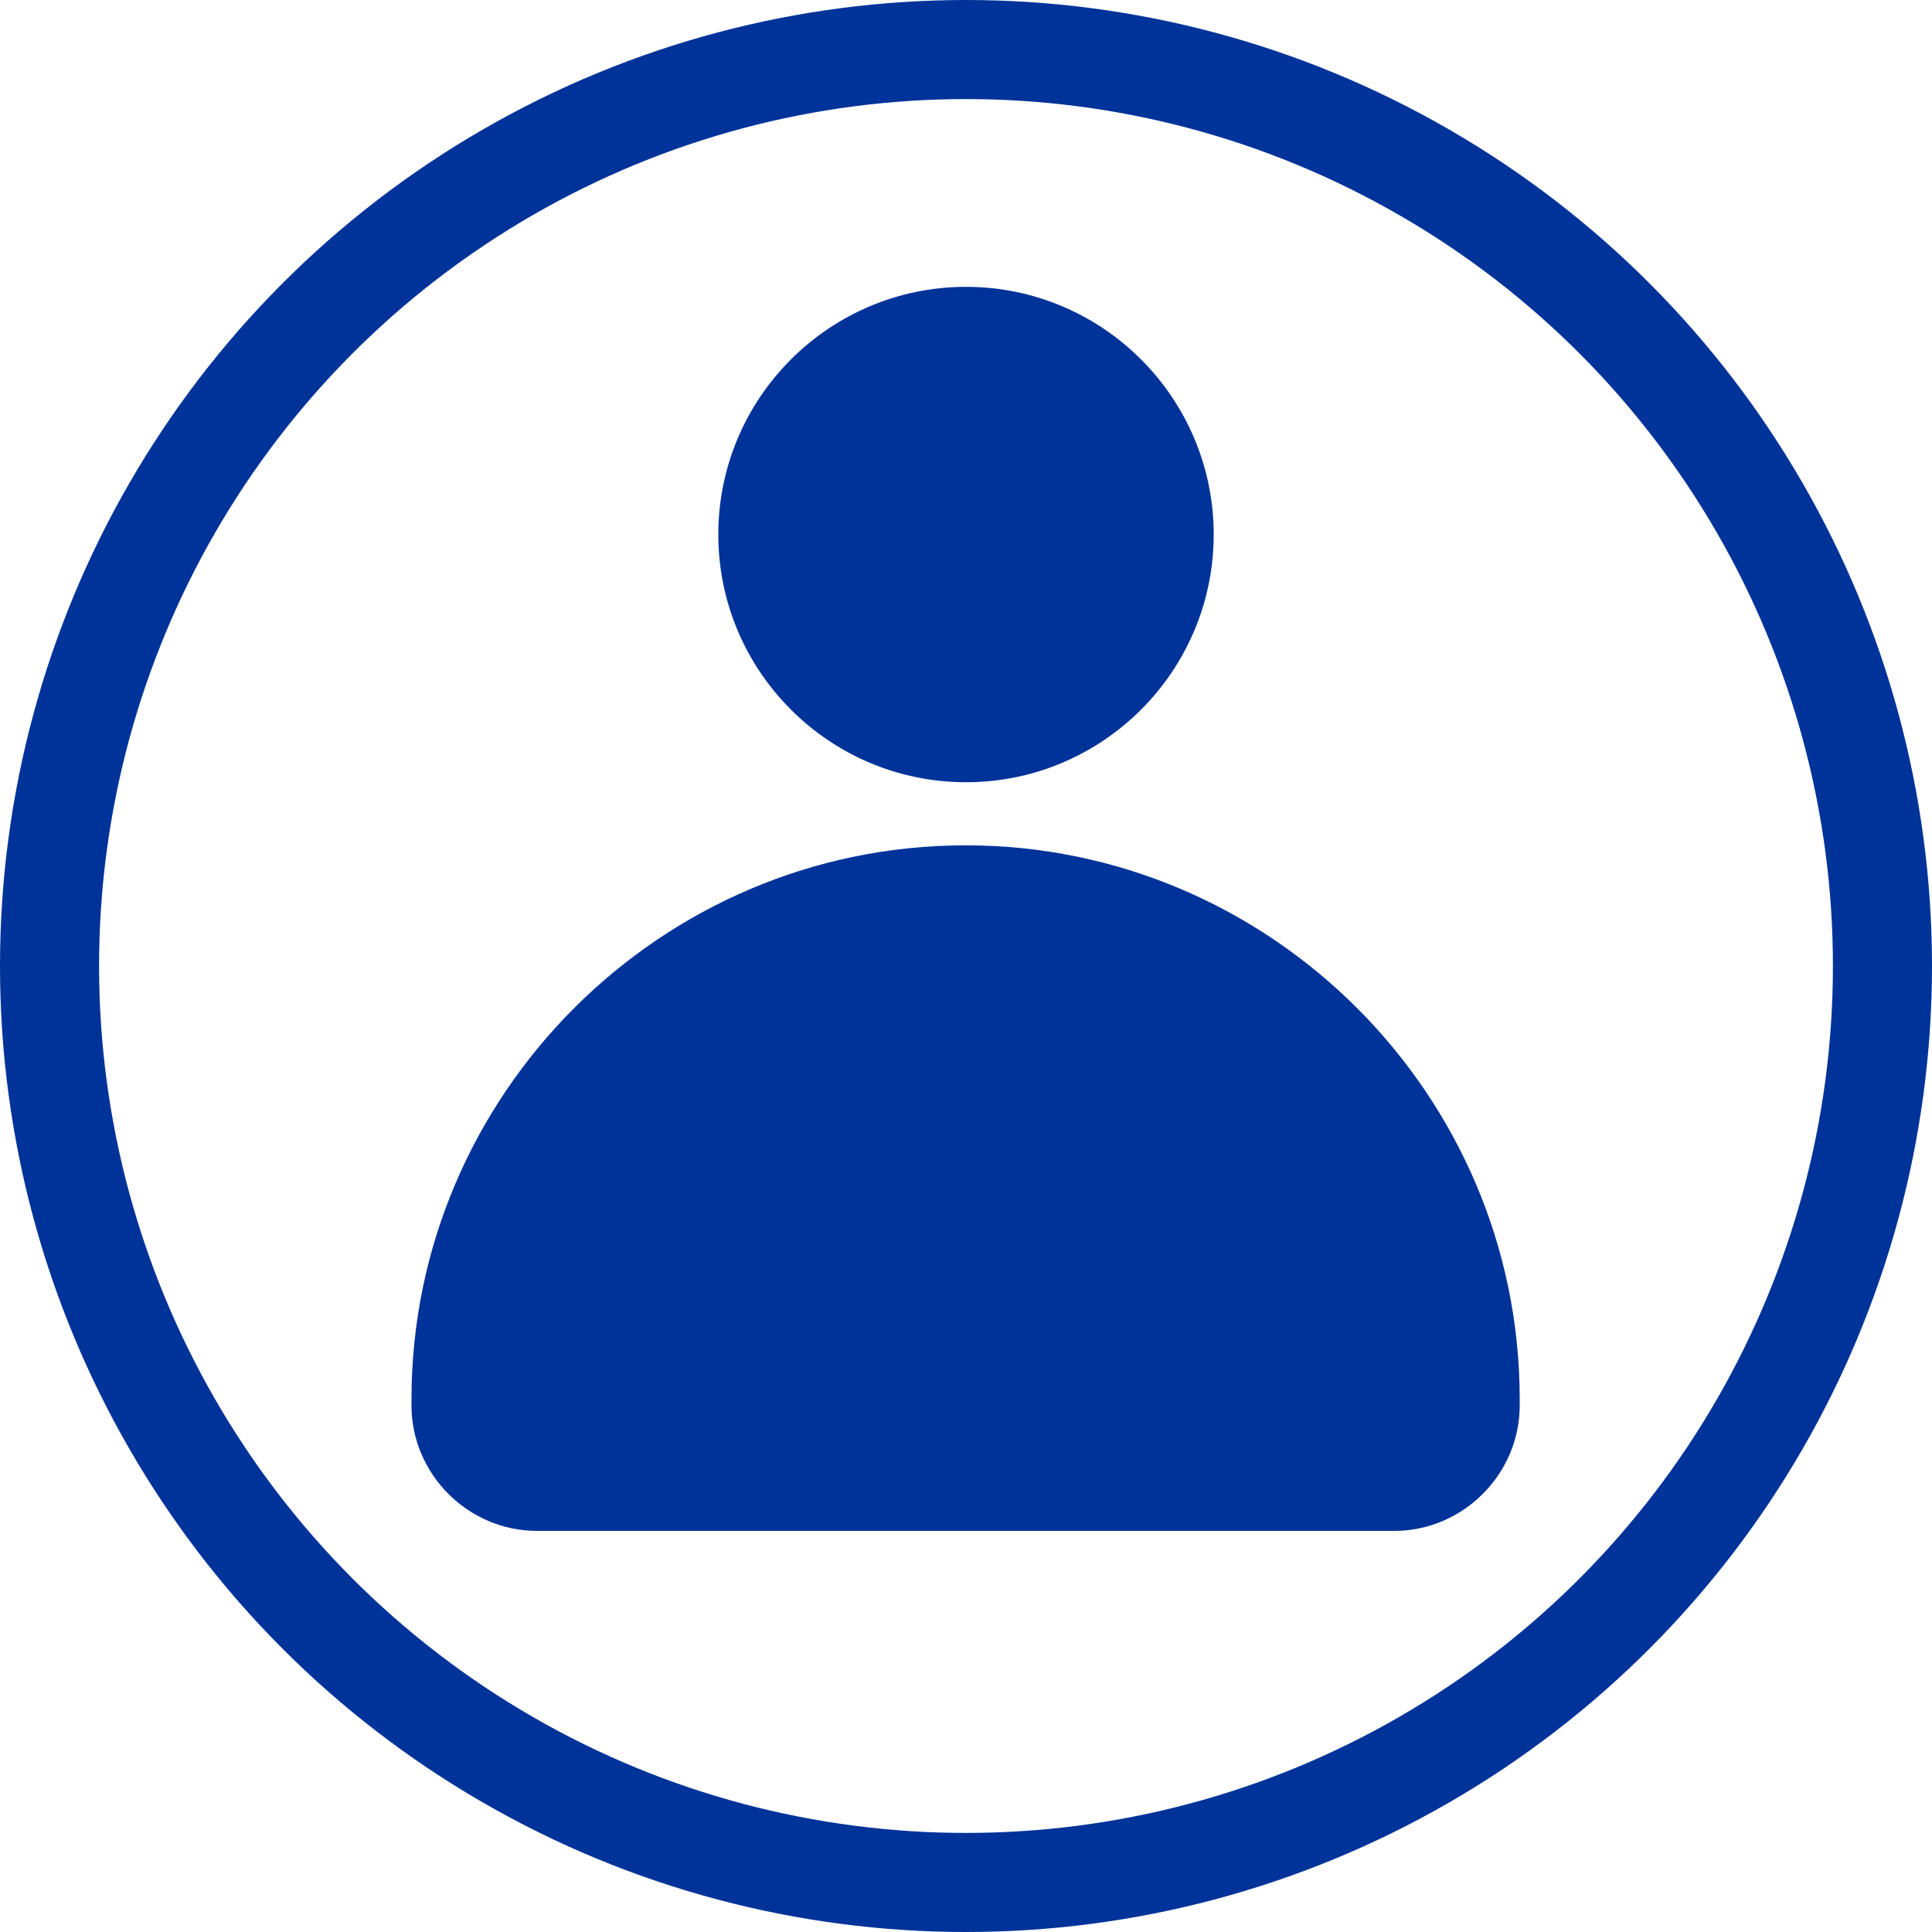 <?xml version="1.0" encoding="UTF-8"?>
<!DOCTYPE svg PUBLIC "-//W3C//DTD SVG 1.1//EN" "http://www.w3.org/Graphics/SVG/1.1/DTD/svg11.dtd">
<!-- Creator: CorelDRAW 2021.5 -->
<svg xmlns="http://www.w3.org/2000/svg" xml:space="preserve" width="6.58mm" height="6.58mm" version="1.1" style="shape-rendering:geometricPrecision; text-rendering:geometricPrecision; image-rendering:optimizeQuality; fill-rule:evenodd; clip-rule:evenodd"
viewBox="0 0 24.18 24.18"
 xmlns:xlink="http://www.w3.org/1999/xlink"
 xmlns:xodm="http://www.corel.com/coreldraw/odm/2003">
 <defs>
  <style type="text/css">
   <![CDATA[
    .str0 {stroke:#003399;stroke-width:1.24;stroke-miterlimit:22.926}
    .fil0 {fill:none}
    .fil1 {fill:#003399}
   ]]>
  </style>
 </defs>
 <g id="Слой_x0020_1">
  <g id="_2174867143792">
   <circle class="fil0 str0" cx="12.09" cy="12.09" r="11.47"/>
  </g>
  <path class="fil1" d="M12.09 10.58l0 0c3.81,0 6.93,3.12 6.93,6.93l0 0.08c0,0.86 -0.71,1.57 -1.57,1.57l-10.73 0c-0.86,0 -1.57,-0.71 -1.57,-1.57l0 -0.08c0,-3.81 3.12,-6.93 6.93,-6.93zm0 -6.99c1.71,0 3.1,1.39 3.1,3.1 0,1.71 -1.39,3.1 -3.1,3.1 -1.71,0 -3.1,-1.39 -3.1,-3.1 0,-1.71 1.39,-3.1 3.1,-3.1z"/>
 </g>
</svg>
